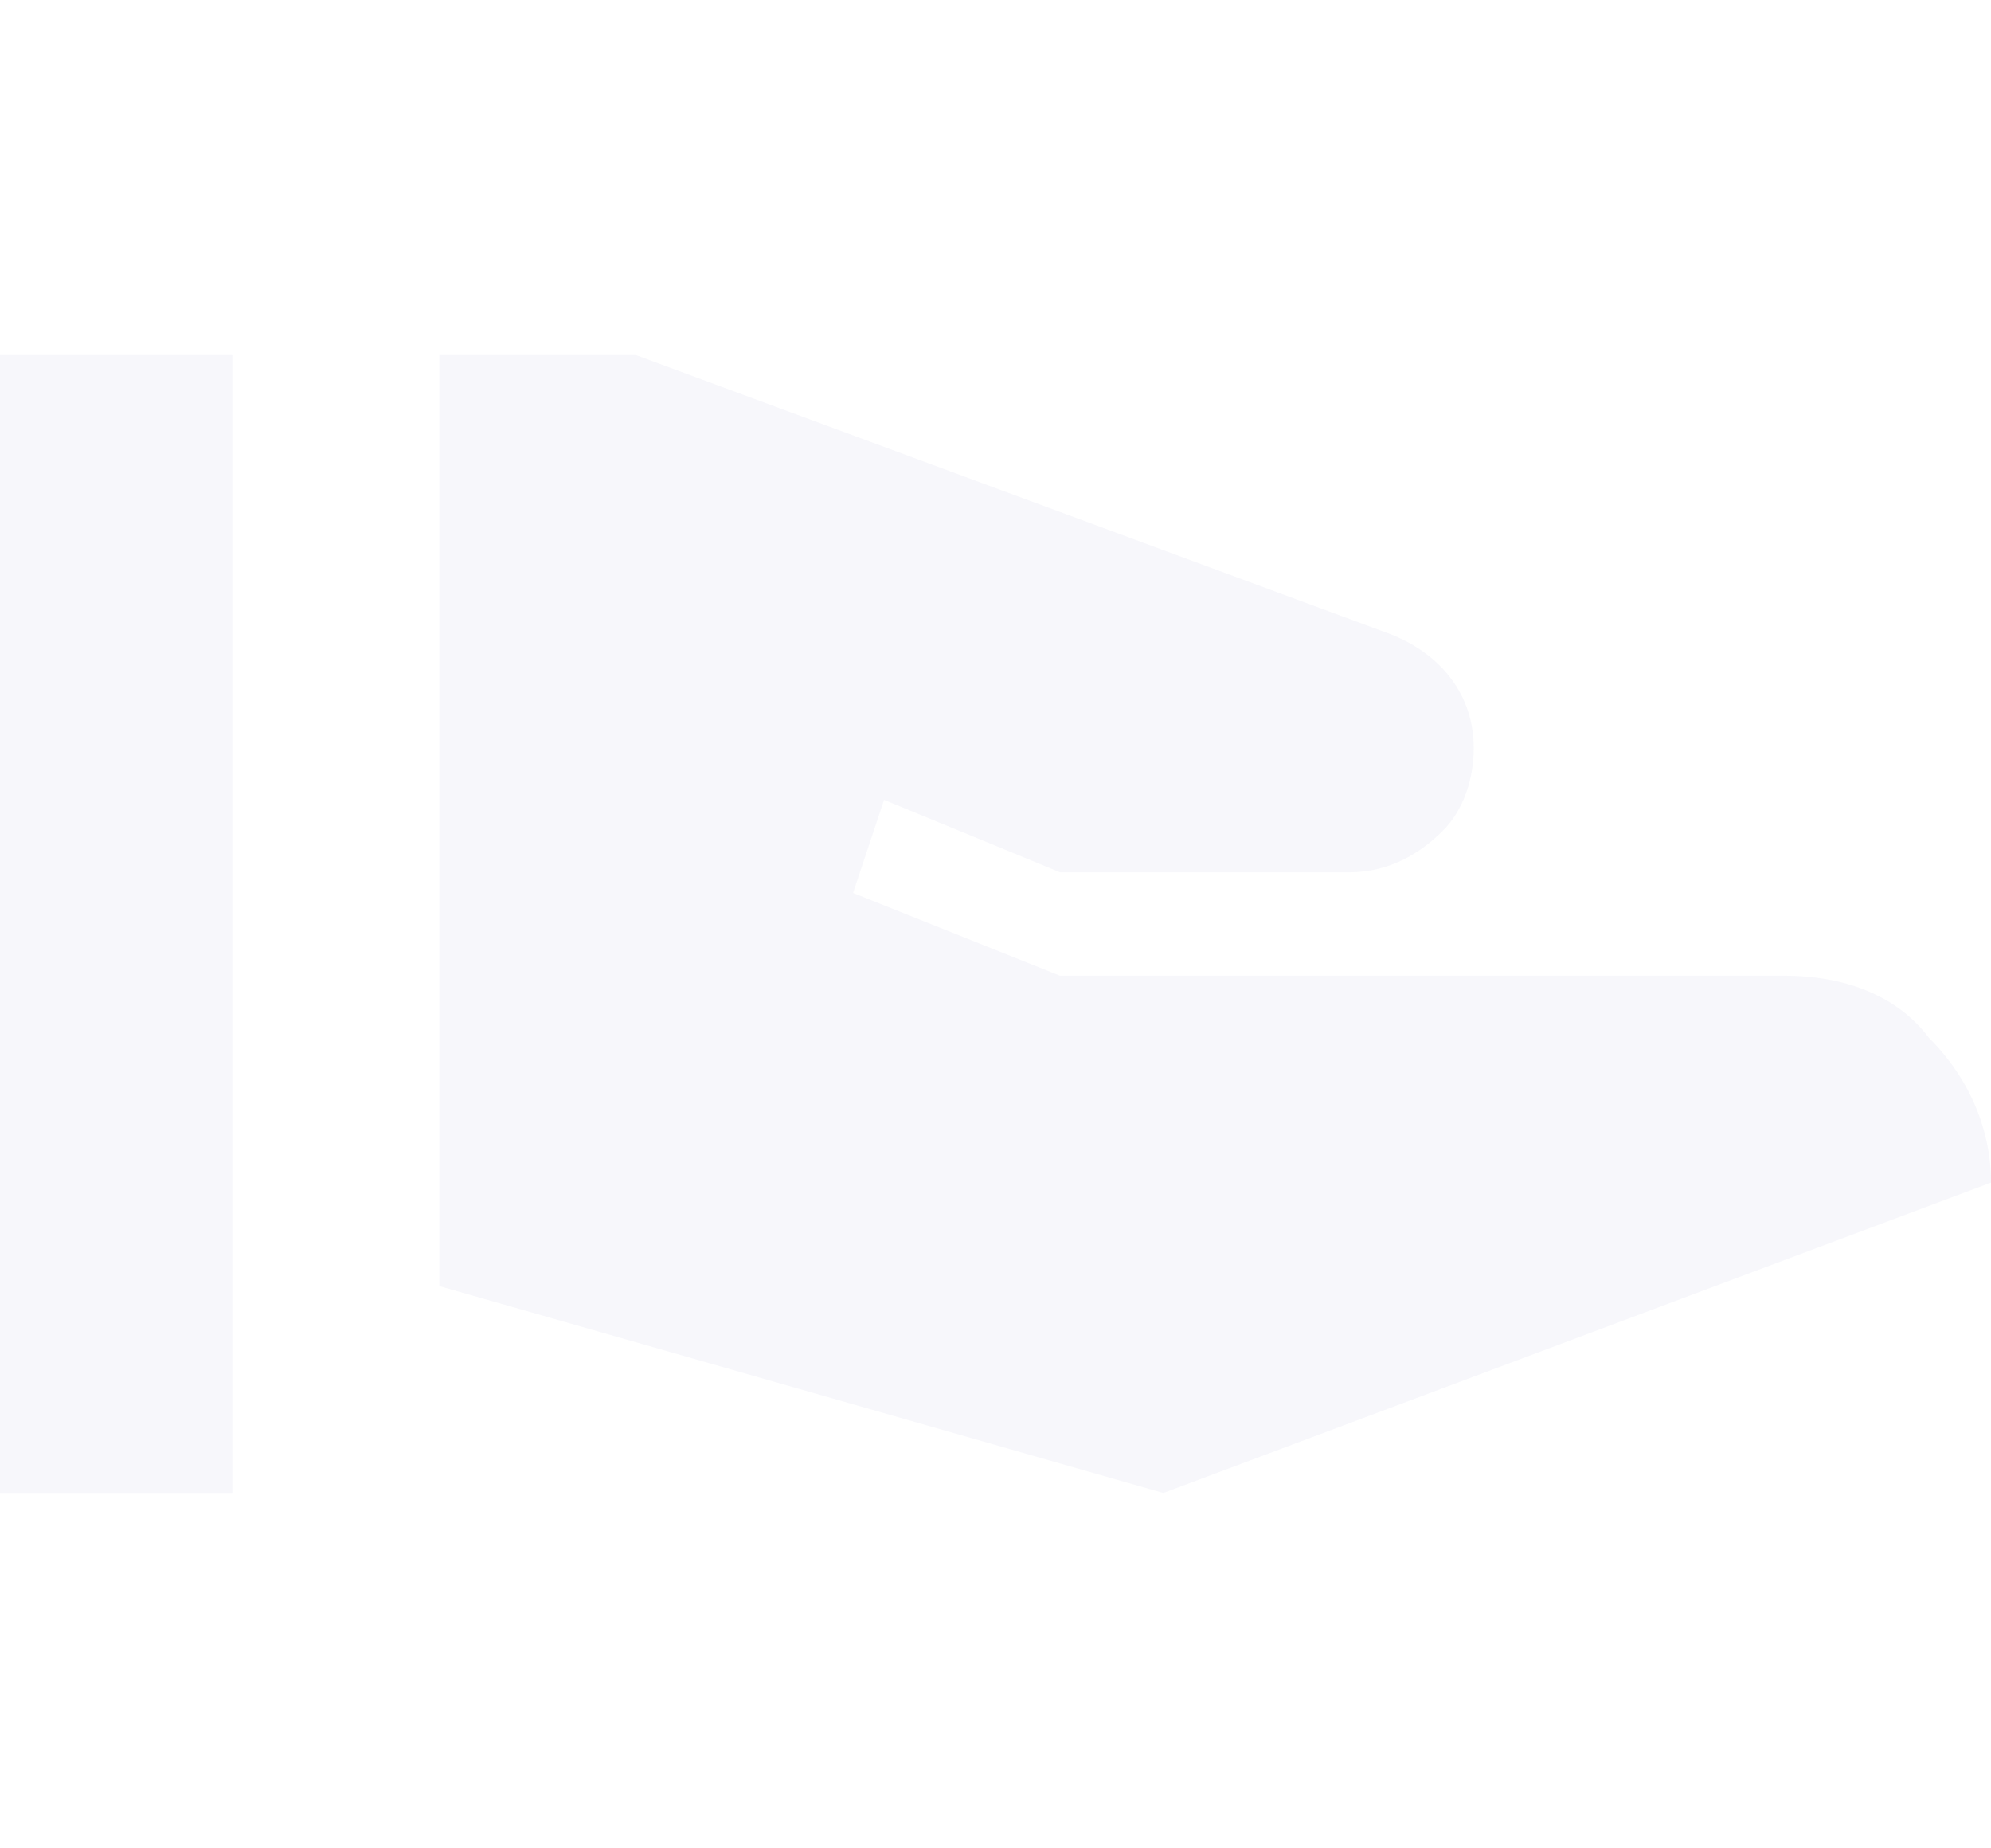 <svg width="250" height="232" viewBox="0 0 406 232" fill="none" xmlns="http://www.w3.org/2000/svg">
<path d="M363.81 126.545C376.467 126.545 387.014 130.764 393.343 139.2C401.781 147.636 406 158.182 406 168.727L237.238 232L89.571 189.818V0H129.652L283.648 56.946C294.195 61.164 300.524 69.6 300.524 80.145C300.524 86.473 298.414 92.8 294.195 97.018C289.976 101.236 283.648 105.455 275.21 105.455H216.143L180.281 90.691L173.952 109.673L216.143 126.545H363.81ZM-37 0H47.381V232H-37V0Z" fill="#5759A1" fill-opacity="0.05"/>
</svg>
